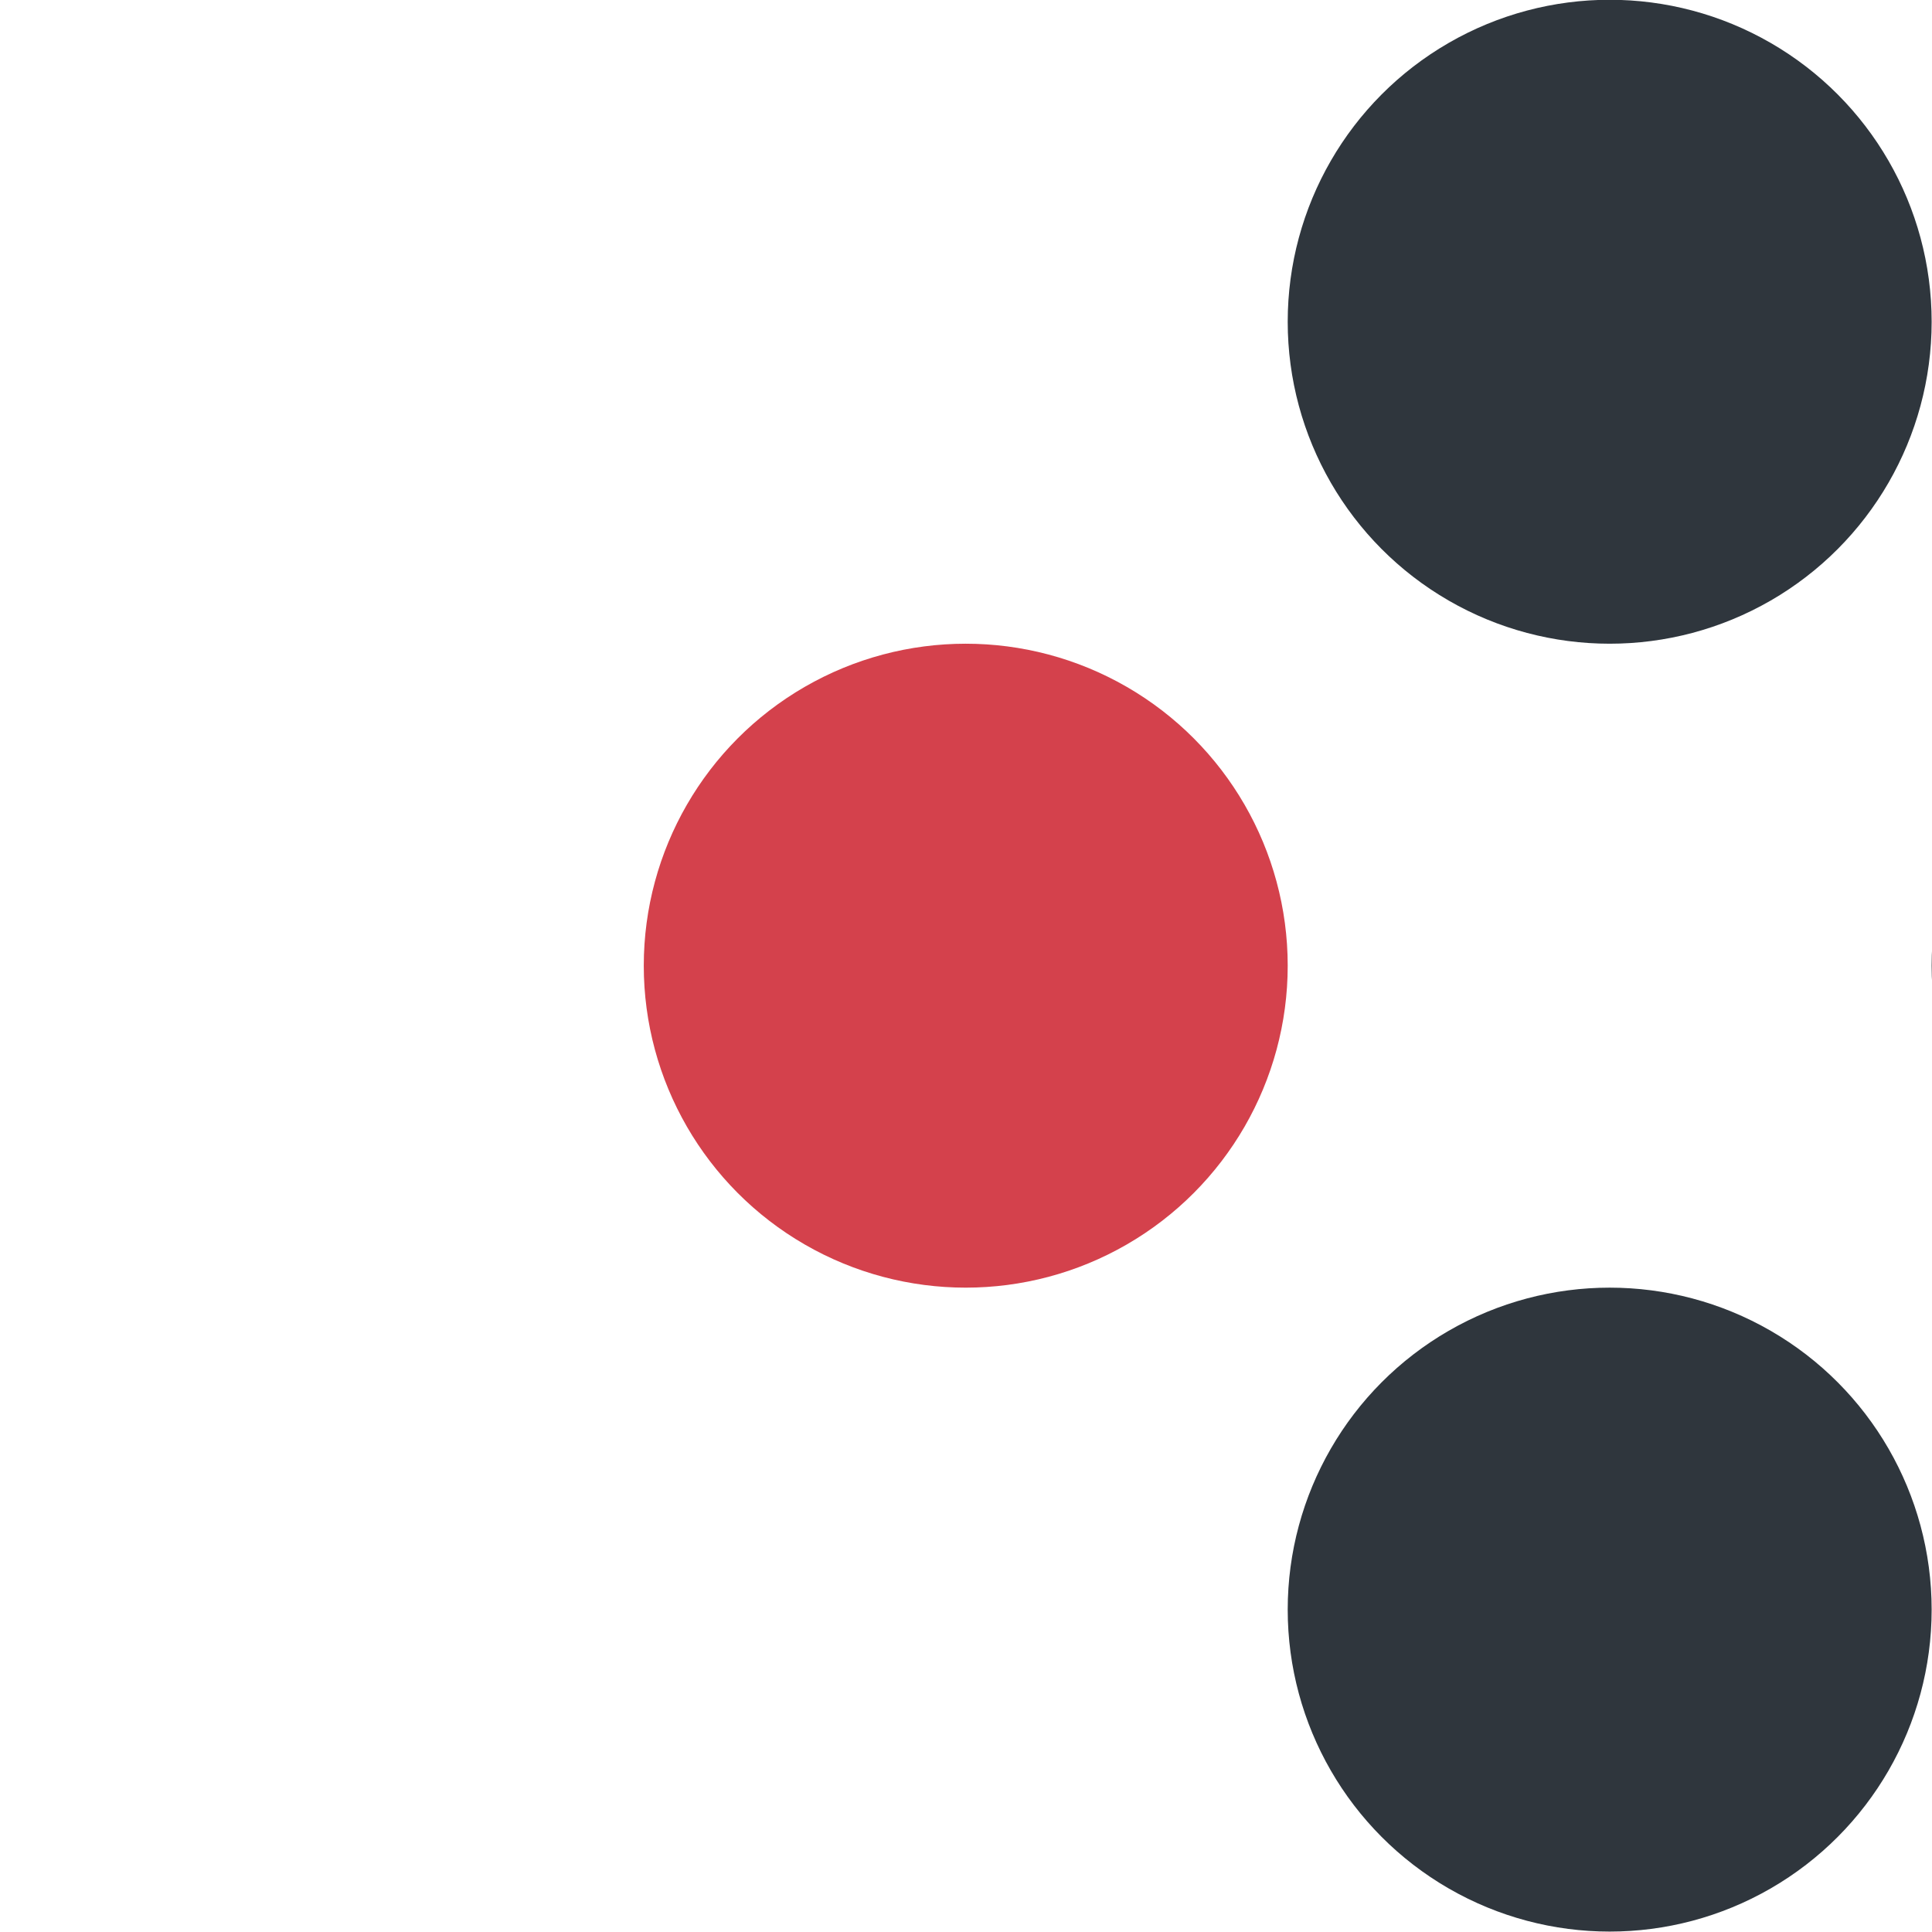 <svg xmlns="http://www.w3.org/2000/svg" width="500" height="500" style="background: transparent; position: absolute; outline: none;" color-interpolation-filters="sRGB" tabindex="1">
  <defs/>
  <g transform="matrix(3.333,0,0,3.333,-416.667,-583.333)">
    <g fill="none">
      <g fill="none">
        <g fill="none" x="200" y="250" transform="matrix(1,0,0,1,200,250)">
          <g>
            <circle fill="rgba(212,65,76,1)" class="key" stroke-width="0" stroke="rgba(0,0,0,1)" r="25"/>
          </g>
        </g>
        <g fill="none" x="300" y="250" transform="matrix(1,0,0,1,300,250)">
          <g>
            <circle fill="rgba(47,54,61,1)" class="key" stroke-width="0" stroke="rgba(0,0,0,1)" r="25"/>
          </g>
        </g>
        <g fill="none" x="250" y="200" transform="matrix(1,0,0,1,250,200)">
          <g>
            <circle fill="rgba(47,54,61,1)" class="key" stroke-width="0" stroke="rgba(0,0,0,1)" r="25"/>
          </g>
        </g>
        <g fill="none" x="250" y="300" transform="matrix(1,0,0,1,250,300)">
          <g>
            <circle fill="rgba(47,54,61,1)" class="key" stroke-width="0" stroke="rgba(0,0,0,1)" r="25"/>
          </g>
        </g>
      </g>
    </g>
  </g>
</svg>
